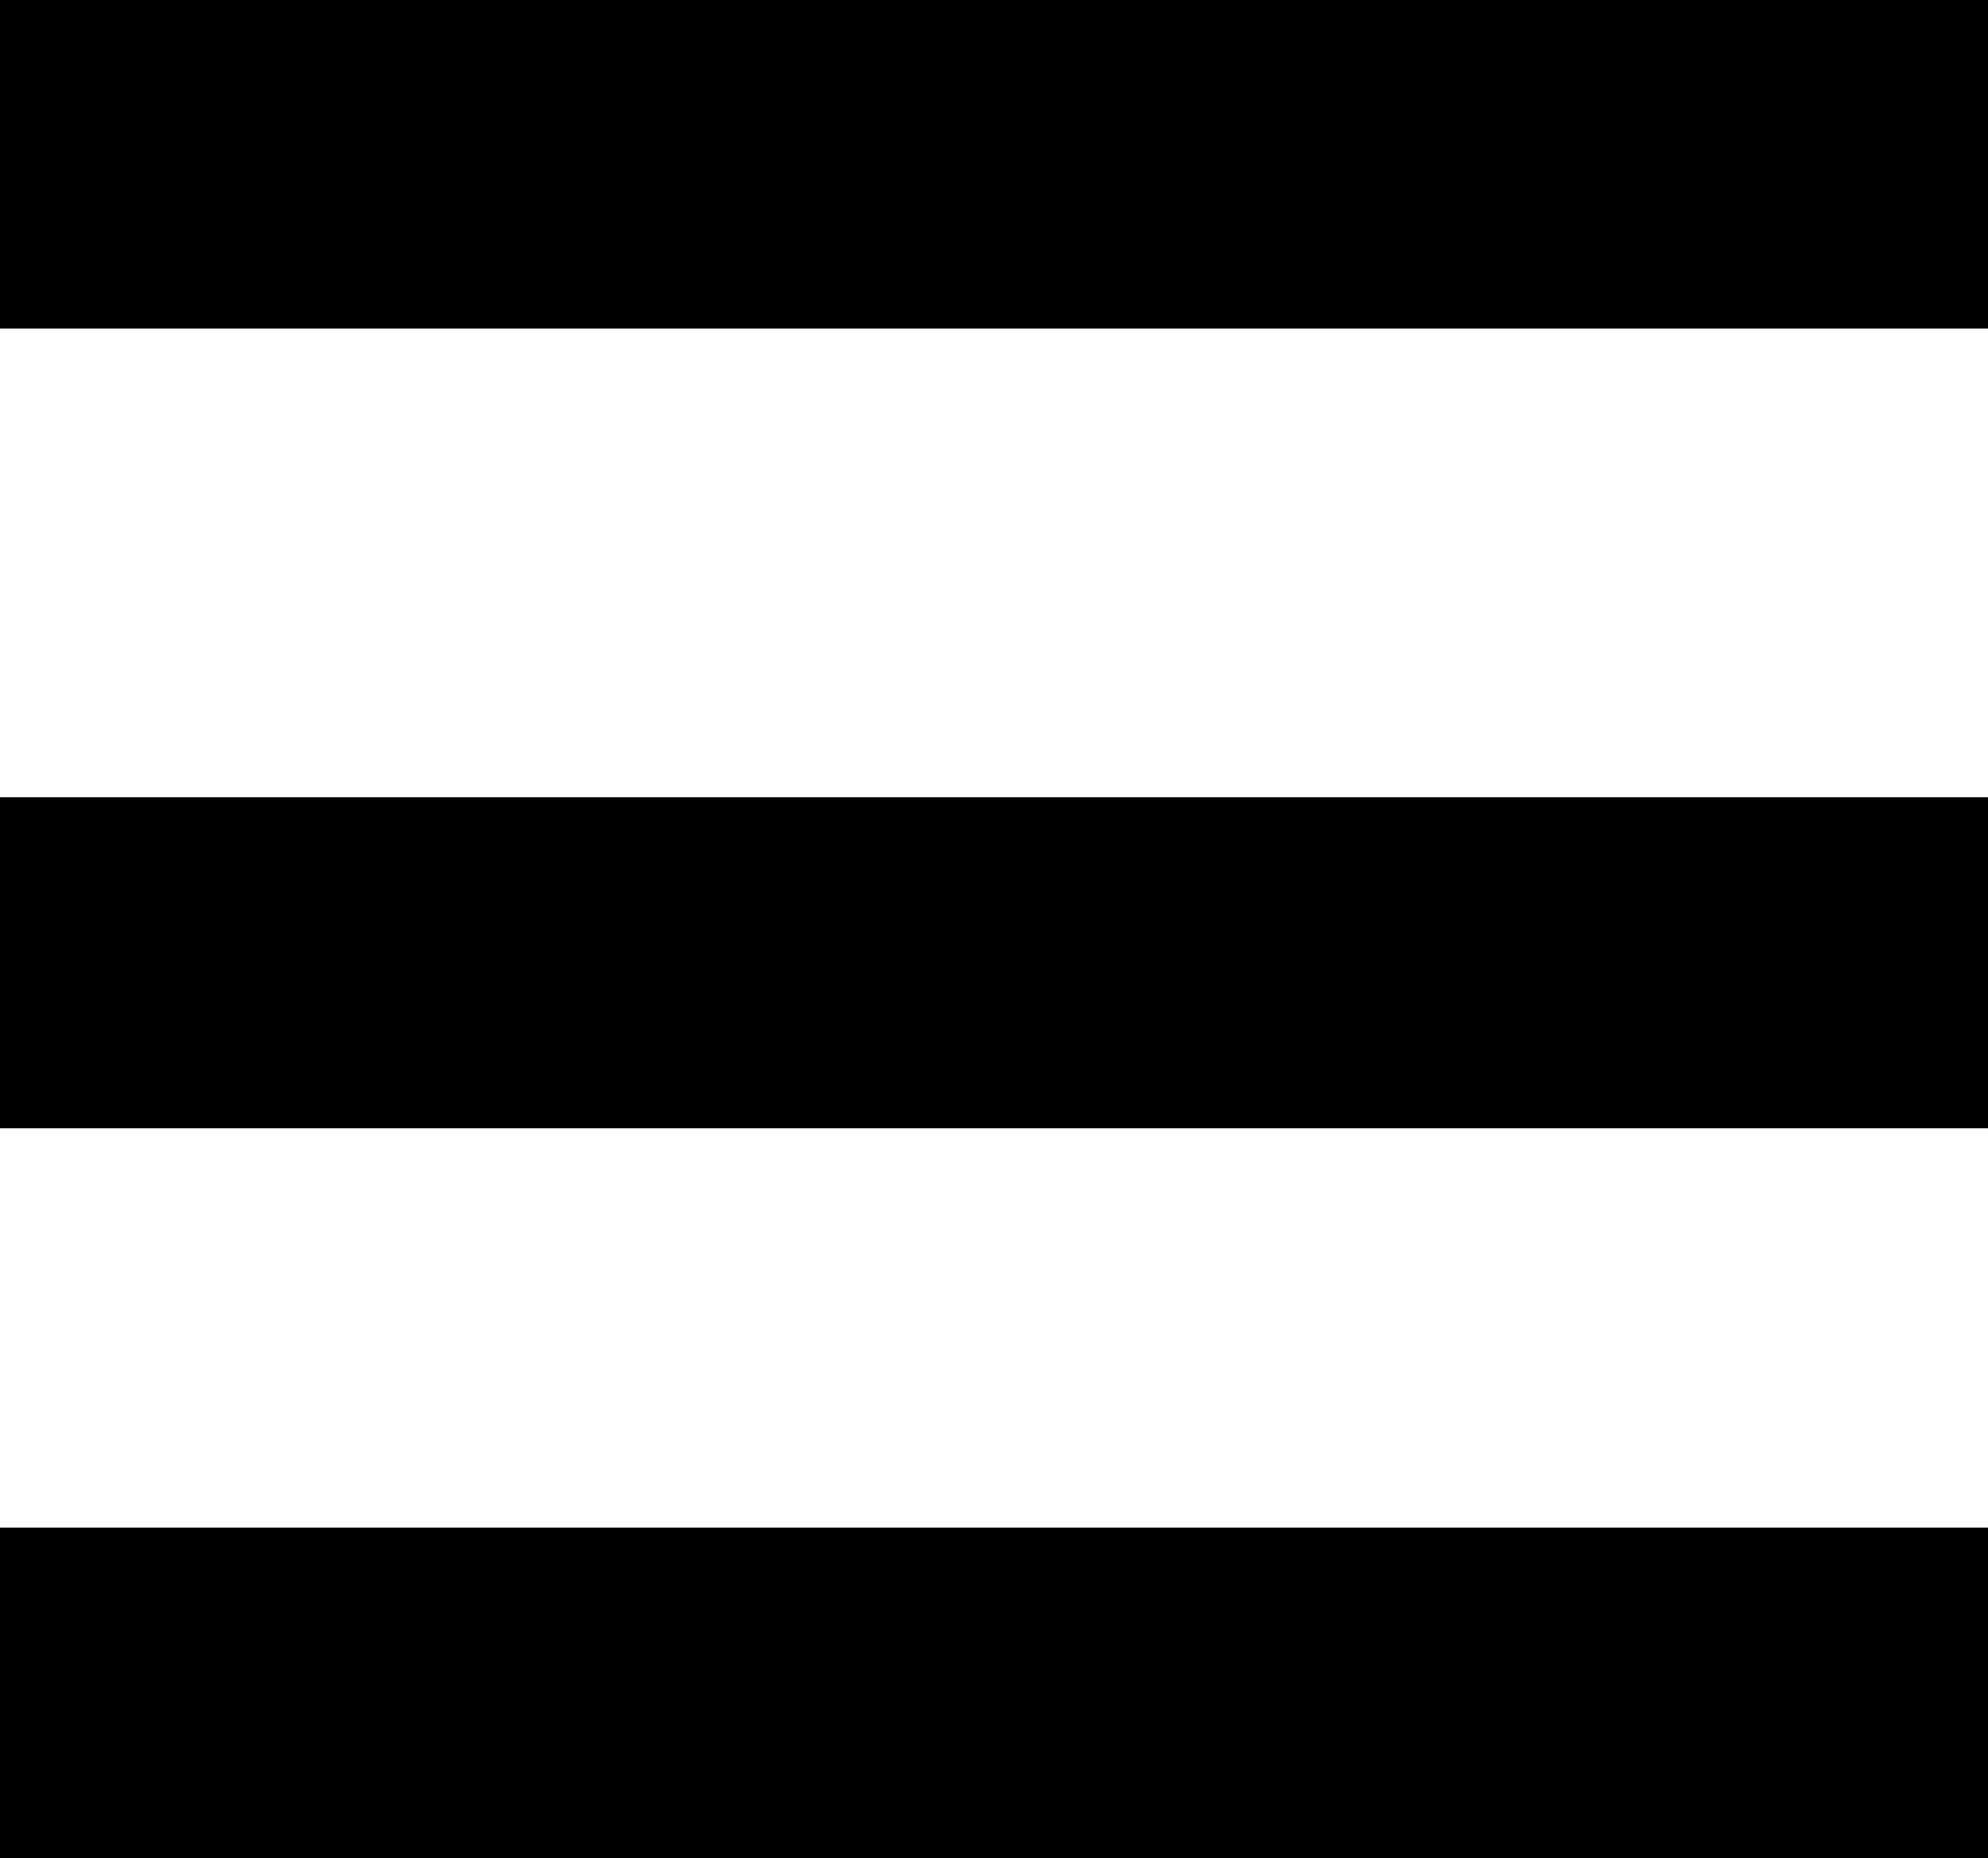 <?xml version="1.0" encoding="utf-8"?>
<!DOCTYPE svg PUBLIC "-//W3C//DTD SVG 1.1//EN" "http://www.w3.org/Graphics/SVG/1.1/DTD/svg11.dtd">
<svg version="1.1" id="Layer_1" xmlns="http://www.w3.org/2000/svg" xmlns:xlink="http://www.w3.org/1999/xlink" x="0px" y="0px"
	 viewBox="0 0 637 595.28" enable-background="new 0 0 637 595.28" xml:space="preserve">
<g>
	<g>
		<rect y="-0.626"  width="637" height="106"/>
	</g>
	<g>
		<rect y="255.374" width="637" height="106"/>
	</g>
	<g>
		<rect y="489.374" width="637" height="106"/>
	</g>
</g>
</svg>

